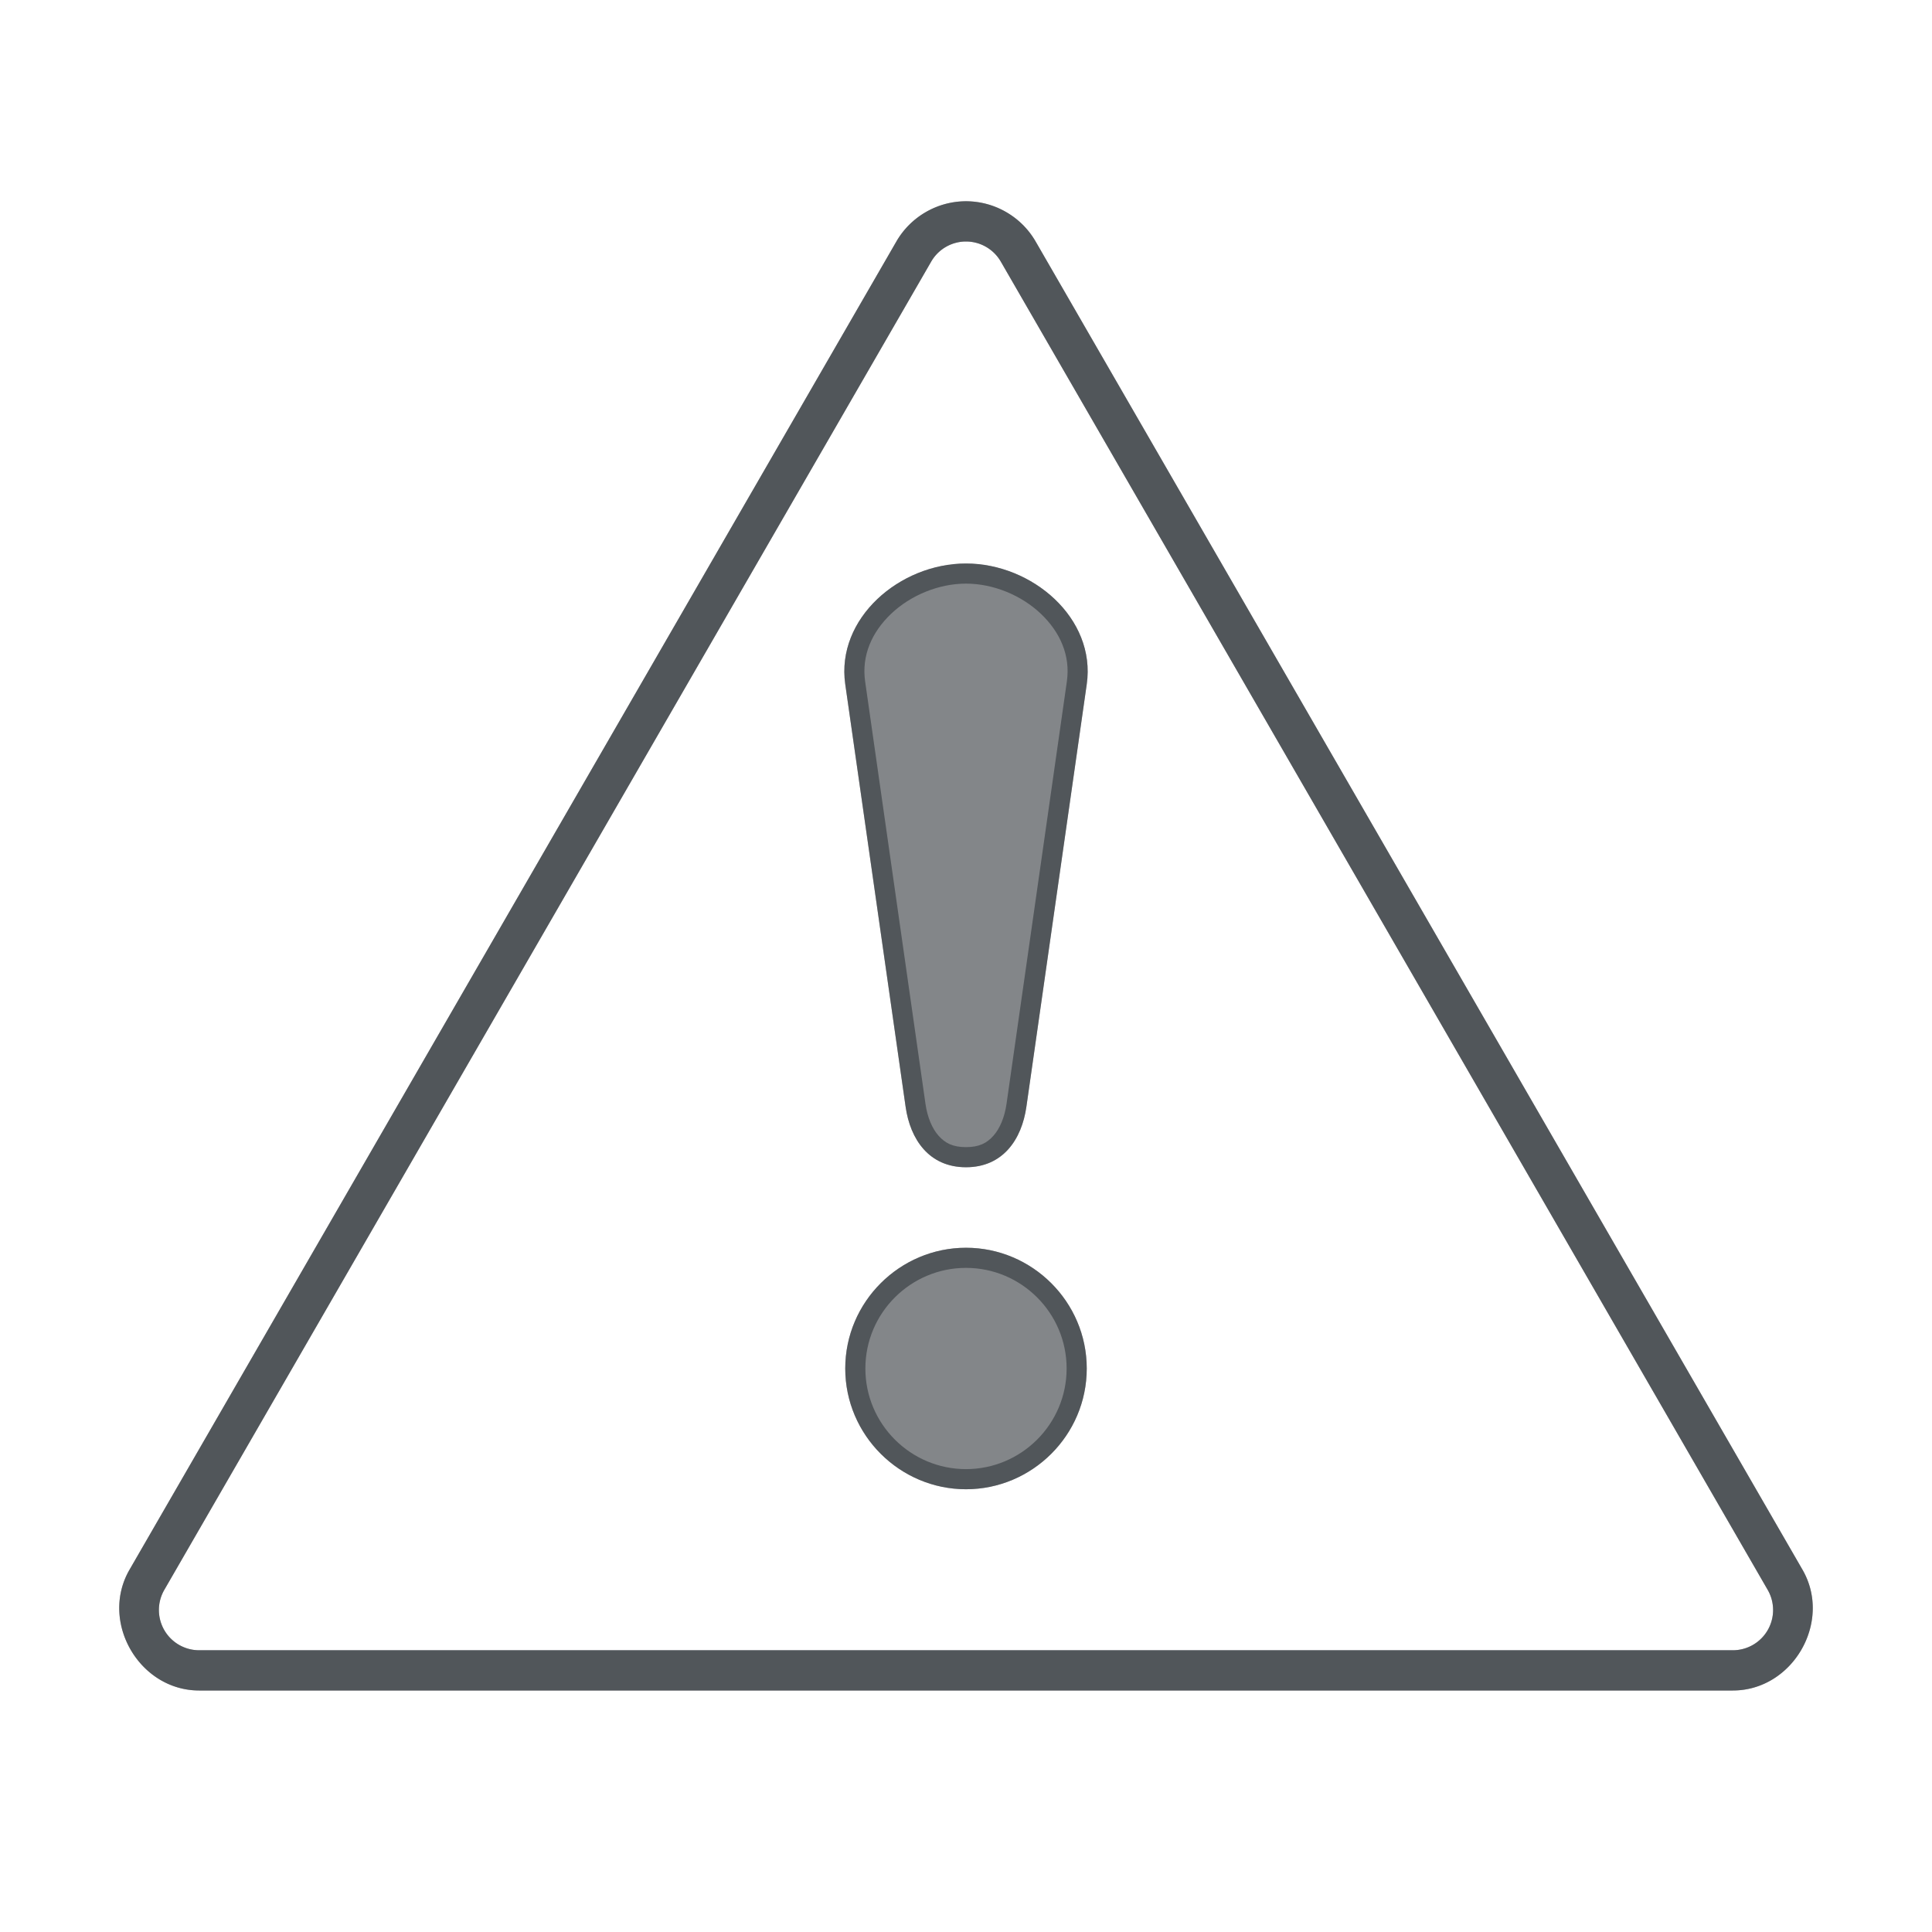 <?xml version="1.0" encoding="utf-8"?>
<svg height="48" version="1.1" viewBox="0 0 48 48" width="48" xmlns="http://www.w3.org/2000/svg" xmlns:svg="http://www.w3.org/2000/svg" xmlns:xlink="http://www.w3.org/1999/xlink">
 <namedview bordercolor="#666666" borderopacity="1.0" id="namedview-conformist" pagecolor="#ffffff" pageopacity="0.0" pageshadow="0" showgrid="true">
  <grid class="ColorScheme-Background" empspacing="4" fill="currentColor" opacity="0.6" type="xygrid"/>
 </namedview>
 <defs id="primary-definitions">
  <style class="ColorScheme-Background" fill="currentColor" opacity="0.6" type="text/css">
   .ColorScheme-Text           { color:#eff0f1; }
      .ColorScheme-Background     { color:#31363b; }
      .ColorScheme-Highlight      { color:#3daefd; }
      .ColorScheme-ViewBackground { color:#fcfcfc; }
      .ColorScheme-PositiveText   { color:#27ae60; }
      .ColorScheme-NeutralText    { color:#f67400; }
      .ColorScheme-NegativeText   { color:#da4453; }
  </style>
 </defs>
 <path class="ColorScheme-Background" d="m 24,14 c -1.644,0 -3.234,1.36 -3,3 l 1.5,10.5 c 0.115,0.805 0.58,1.5 1.5,1.5 0.92,0 1.385,-0.695 1.5,-1.5 L 27,17 c 0.234,-1.64 -1.356,-3 -3,-3 z m 0,17 c -1.644,0 -3,1.343 -3,3 -2.2e-5,1.657 1.356,3 3,3 1.644,0 3,-1.343 3,-3 2.2e-5,-1.657 -1.356,-3 -3,-3 z" fill="currentColor" opacity="0.6"/>
 <path class="ColorScheme-Background" d="M 24 5 C 23.288 5.001 22.626 5.383 22.27 6 L 3.217 39 C 2.472 40.291 3.457 41.999 4.947 42 L 43.053 42 C 44.543 41.999 45.528 40.291 44.783 39 L 25.73 6 C 25.374 5.383 24.712 5.001 24 5 z M 24 6 A 1 1 0 0 1 24.865 6.5 L 43.918 39.5 A 1 1 0 0 1 43.053 41 L 4.947 41 A 1 1 0 0 1 4.082 39.5 L 23.135 6.5 A 1 1 0 0 1 24 6 z " fill="currentColor" opacity="0.6" paint-order="stroke fill markers" stroke-linecap="round" stroke-linejoin="round"/>
 <path class="ColorScheme-Background" d="M 24 14 C 22.356 14 20.766 15.36 21 17 L 22.5 27.5 C 22.615 28.305 23.08 29 24 29 C 24.92 29 25.385 28.305 25.5 27.5 L 27 17 C 27.234 15.36 25.644 14 24 14 z M 24 14.5 C 24.684 14.5 25.38 14.793 25.859 15.248 C 26.338 15.703 26.598 16.286 26.506 16.93 L 25.006 27.43 C 24.959 27.759 24.84 28.04 24.68 28.219 C 24.52 28.397 24.334 28.5 24 28.5 C 23.666 28.5 23.48 28.397 23.32 28.219 C 23.16 28.04 23.041 27.759 22.994 27.43 L 21.494 16.93 C 21.402 16.286 21.662 15.703 22.141 15.248 C 22.62 14.793 23.316 14.5 24 14.5 z M 24 31 C 22.356 31 21 32.343 21 34 C 21 35.657 22.356 37 24 37 C 25.644 37 27 35.657 27 34 C 27 32.343 25.644 31 24 31 z M 24 31.5 C 25.372 31.5 26.5 32.616 26.5 34 C 26.5 35.384 25.372 36.5 24 36.5 C 22.628 36.5 21.5 35.384 21.5 34 C 21.5 32.616 22.628 31.5 24 31.5 z " fill="currentColor" opacity="0.6"/>
 <path class="ColorScheme-Background" d="m 24,5 c -0.712,6.049e-4 -1.374,0.383 -1.73,1 L 3.217,39 c -0.745,1.291 0.24,2.999 1.73,3 H 43.053 c 1.491,-0.001 2.476,-1.709 1.73,-3 L 25.73,6 C 25.374,5.383 24.712,5.001 24,5 Z m 0,1 a 1,1 0 0 1 0.865,0.5 l 19.053,33 A 1,1 0 0 1 43.053,41 H 4.947 A 1,1 0 0 1 4.082,39.5 L 23.135,6.5 A 1,1 0 0 1 24,6 Z" fill="currentColor" opacity="0.6" paint-order="stroke fill markers" stroke-linecap="round" stroke-linejoin="round"/>
</svg>